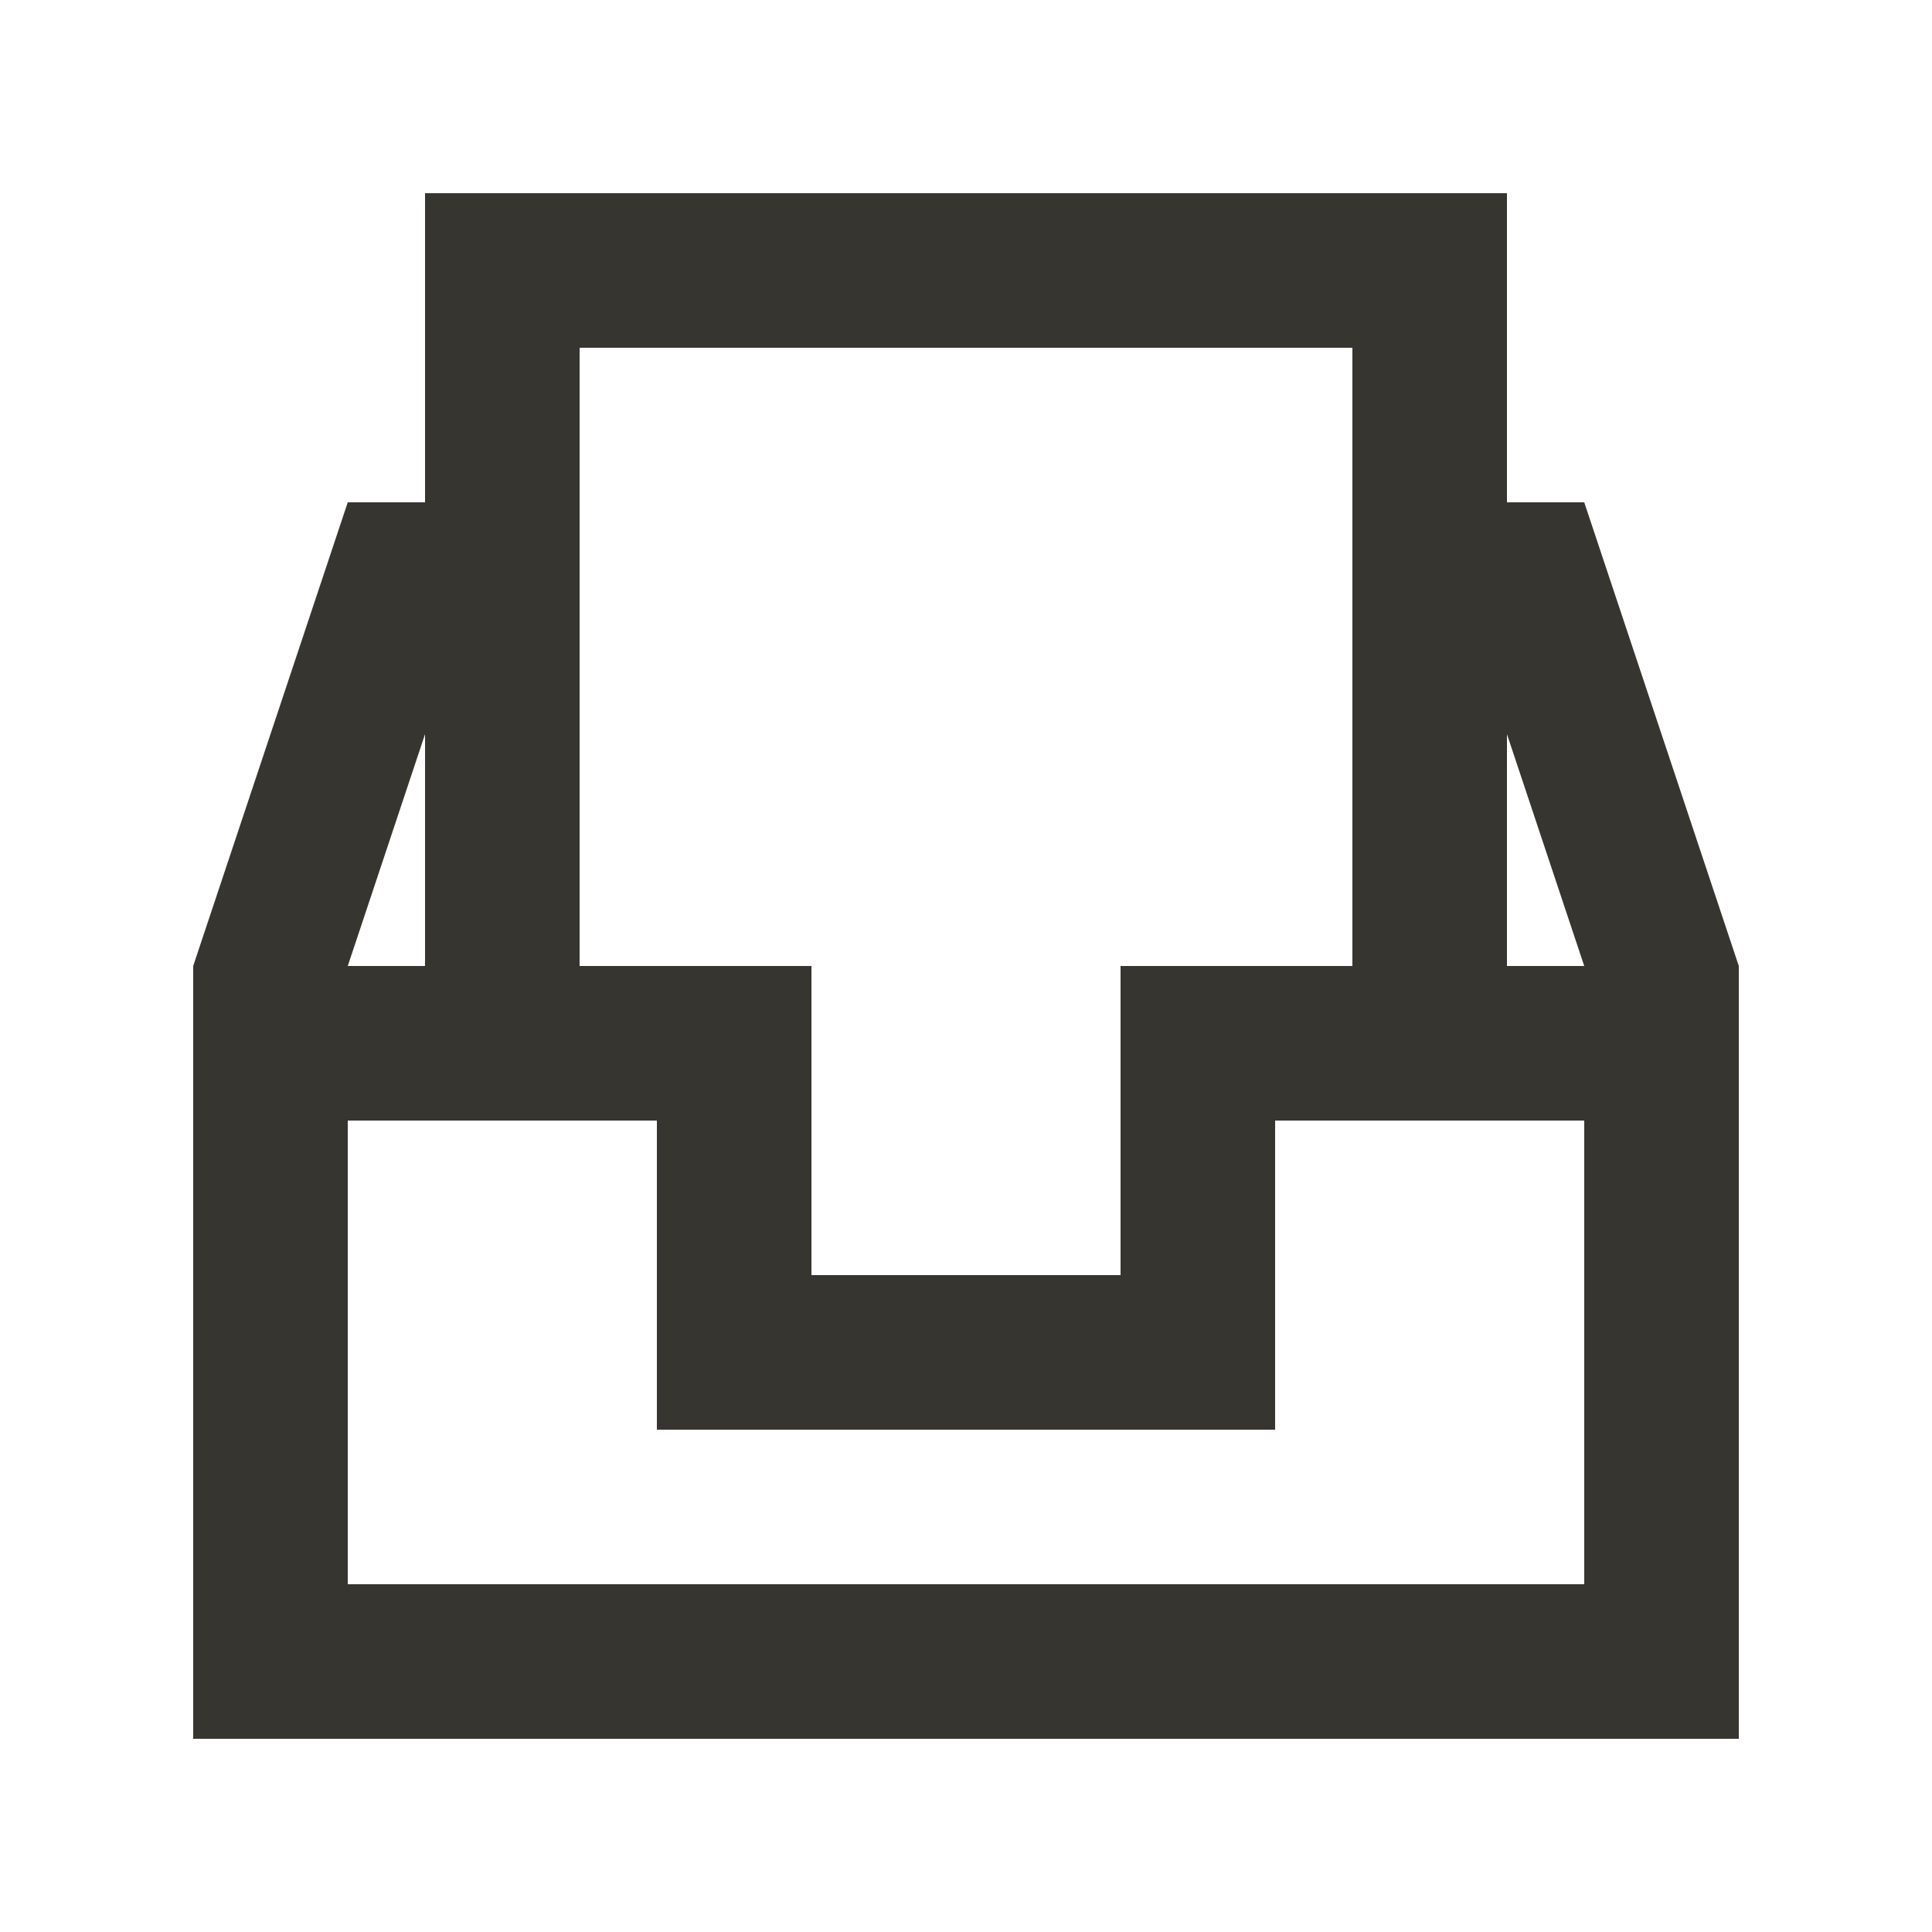 <!-- Generated by IcoMoon.io -->
<svg version="1.1" xmlns="http://www.w3.org/2000/svg" width="40" height="40" viewBox="0 0 40 40">
<title>mp-inbox_paper-</title>
<path fill="#37352f" d="M31.2 20v-4.8l1.6 4.8h-1.6zM32.8 23.2v9.6h-25.6v-9.6h6.4v6.4h12.8v-6.4h6.4zM8.8 15.2v4.8h-1.6l1.6-4.8zM28 20h-4.8v6.4h-6.4v-6.4h-4.8v-12.8h16v12.8zM4 36h32v-16l-3.2-9.6h-1.6v-6.4h-22.4v6.4h-1.6l-3.2 9.6v16z"></path>
</svg>
